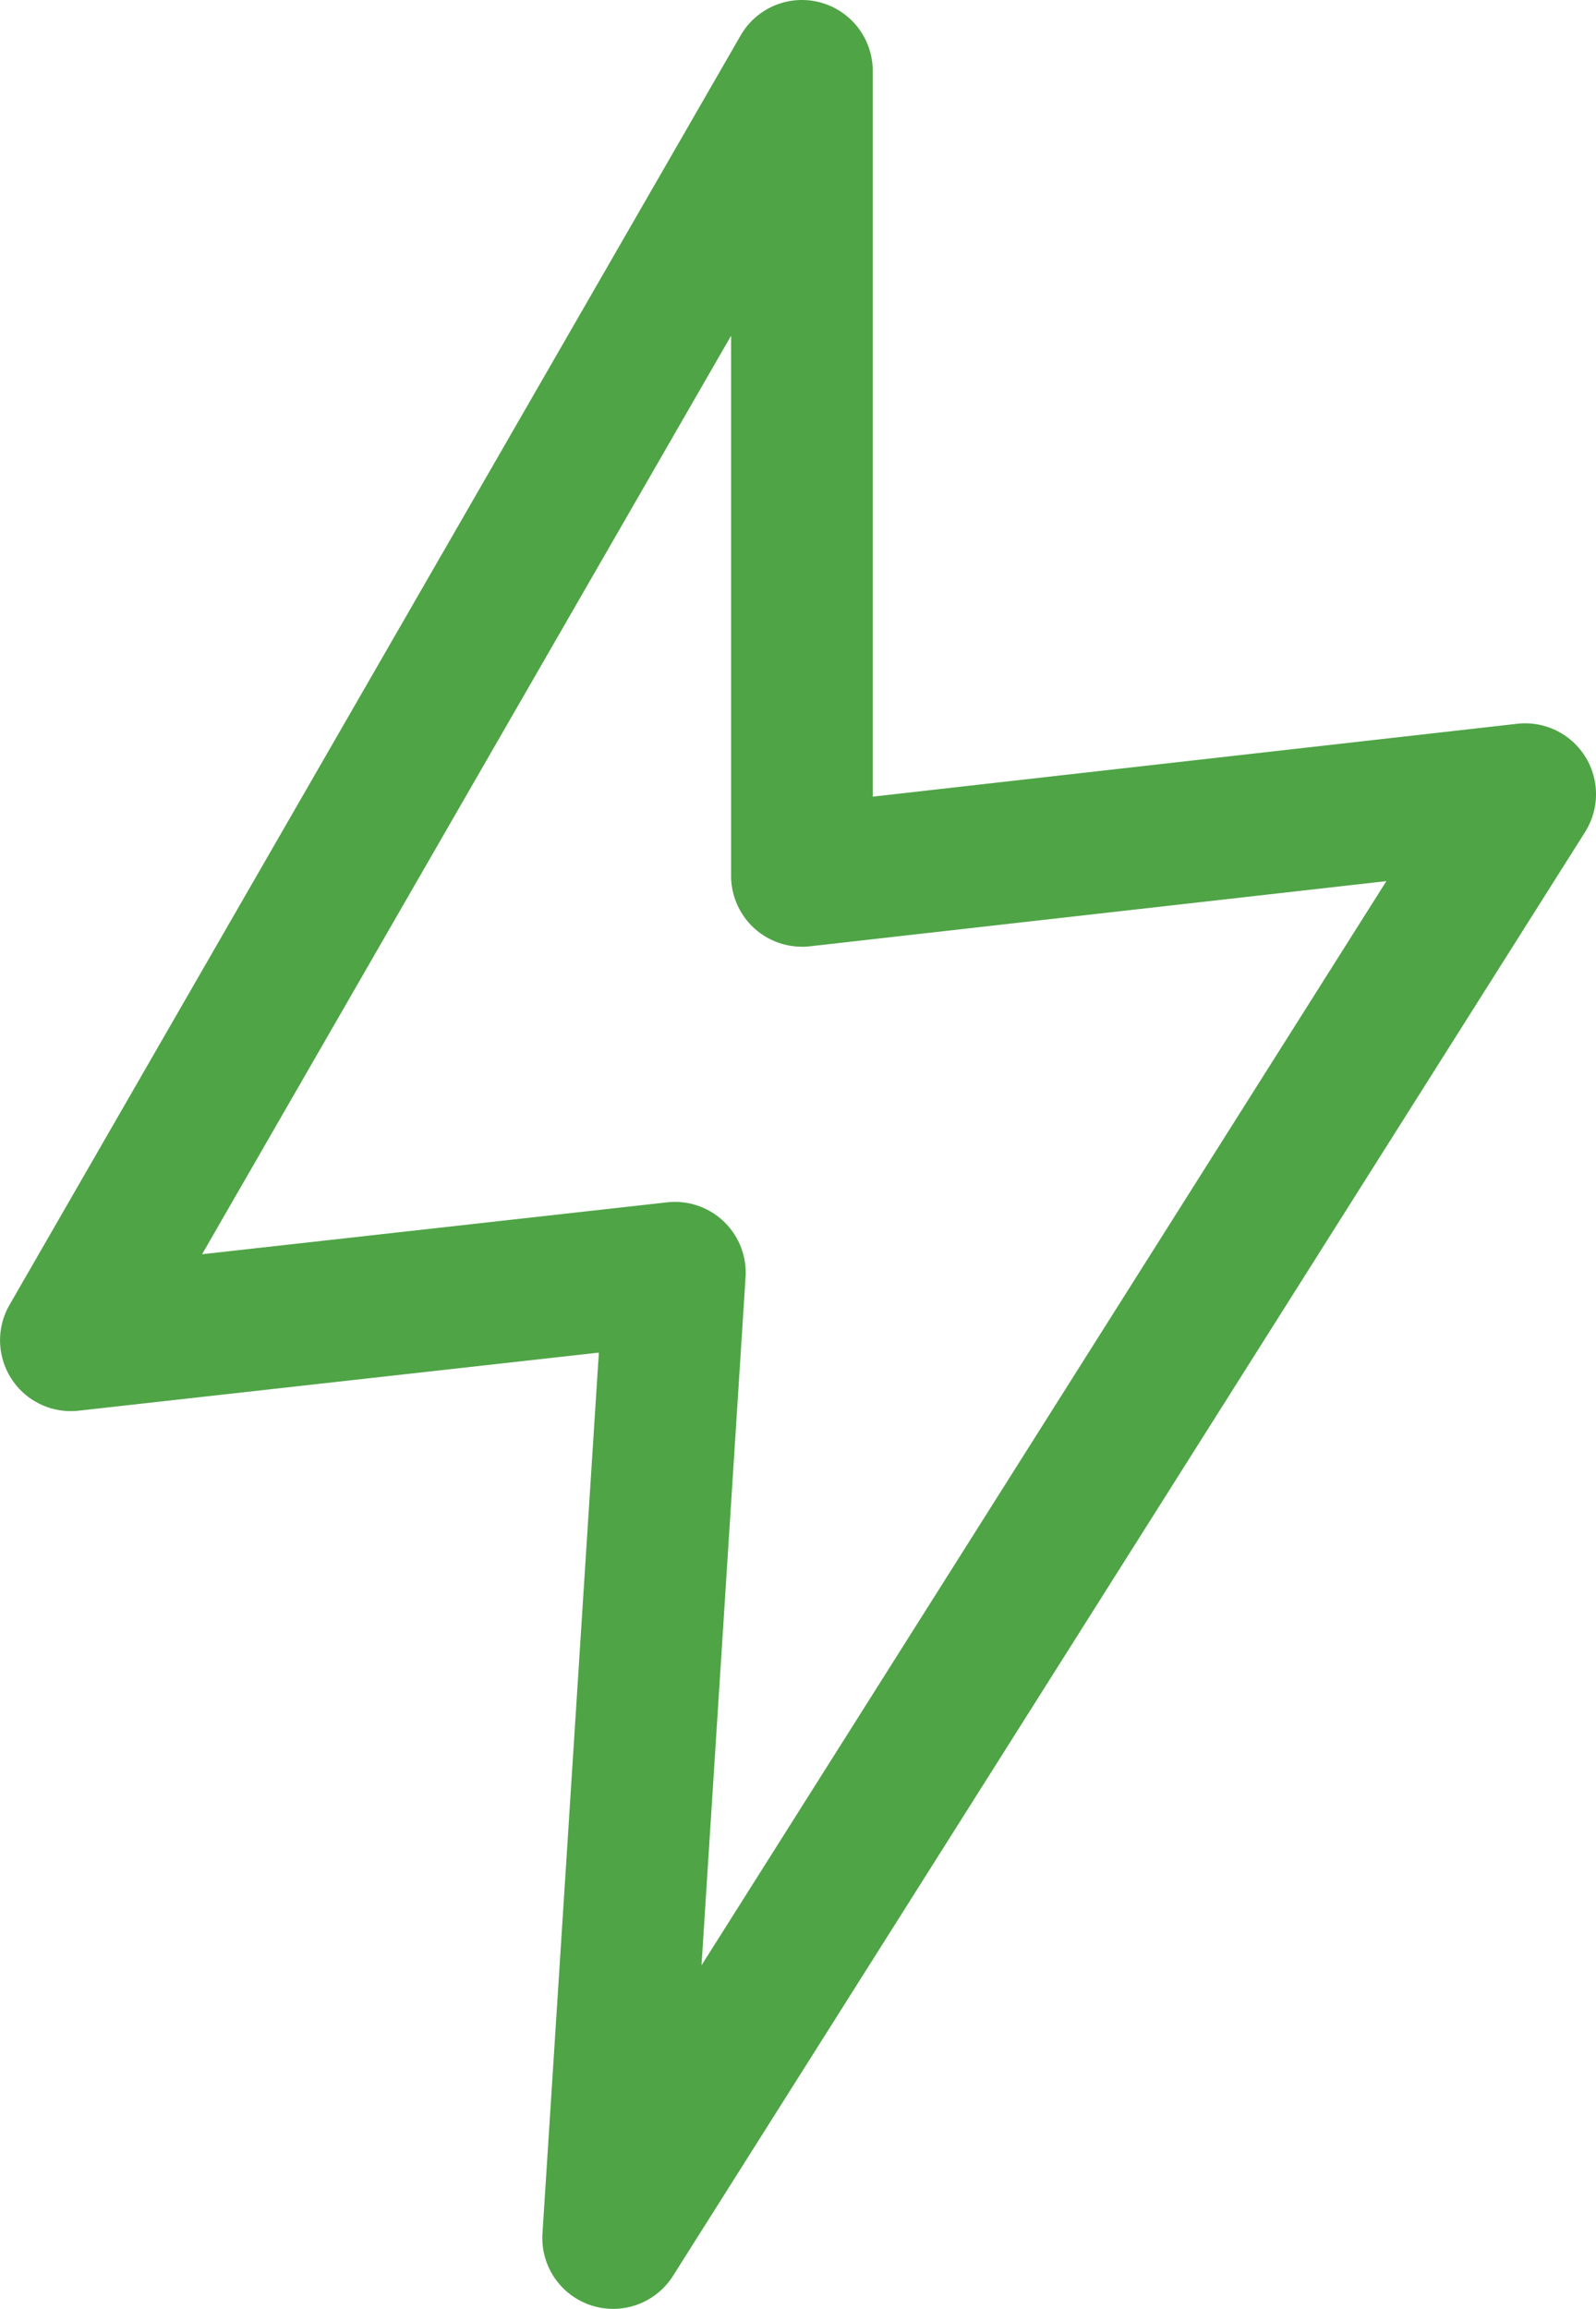 <svg xmlns="http://www.w3.org/2000/svg" width="56.336" height="81.457" viewBox="0 0 56.336 81.457">
  <path id="Icone_éclair" data-name="Icone éclair" d="M-1503.29-6524.043a2.49,2.49,0,0,1,.646.085,2.5,2.5,0,0,1,1.854,2.415v25.606l22.749-2.571a2.5,2.5,0,0,1,2.4,1.157,2.5,2.5,0,0,1-.005,2.663l-32.194,50.938a2.5,2.5,0,0,1-2.885,1.042,2.5,2.5,0,0,1-1.723-2.538l1.991-31.077-18.36,2.049a2.417,2.417,0,0,1-.278.016,2.5,2.5,0,0,1-2.091-1.131,2.5,2.5,0,0,1-.074-2.617l25.806-44.785A2.5,2.5,0,0,1-1503.29-6524.043Zm0,33.4a2.5,2.5,0,0,1-1.665-.636,2.5,2.5,0,0,1-.834-1.864V-6512.2l-18.674,32.407,16.413-1.831a2.4,2.4,0,0,1,.277-.016,2.5,2.5,0,0,1,1.725.691,2.5,2.5,0,0,1,.769,1.969l-1.555,24.274,24.175-38.251-20.351,2.3A2.584,2.584,0,0,1-1503.29-6490.639Z" transform="translate(1531.596 6524.043)" fill="#4fa446"/>
</svg>
